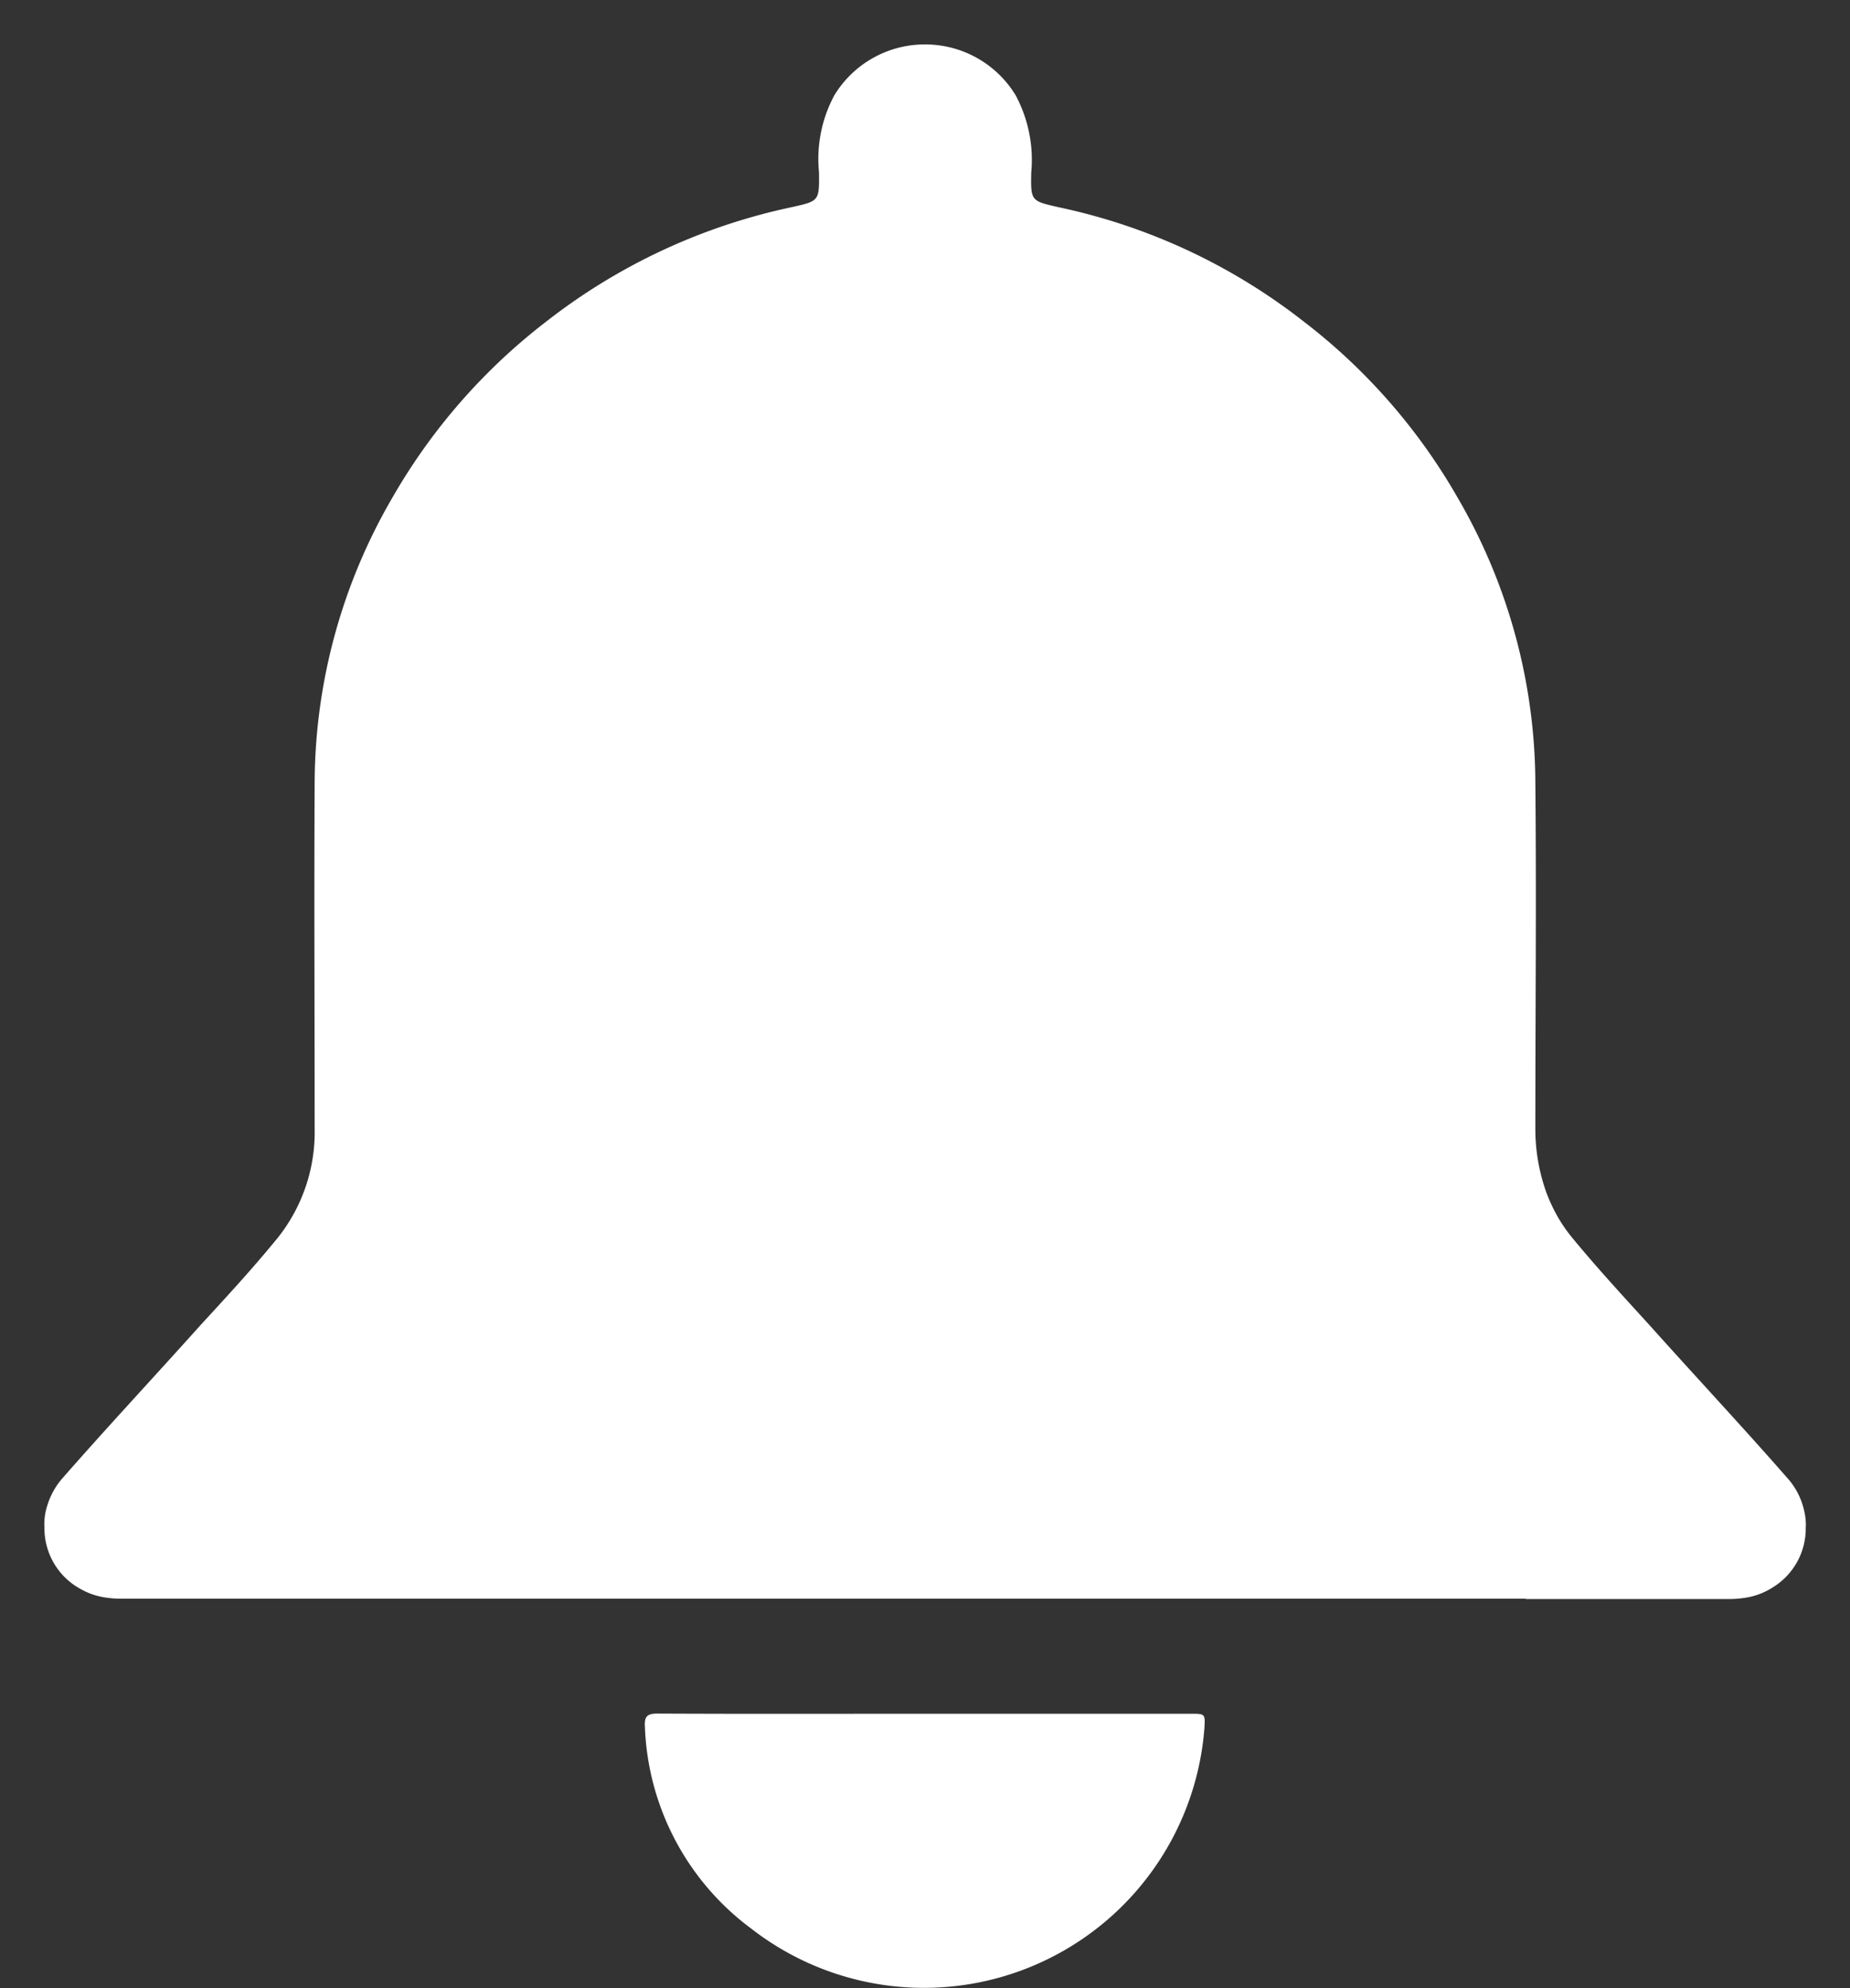 <svg xmlns="http://www.w3.org/2000/svg" width="20.984" height="22.548" viewBox="0 0 20.984 22.548">
  <rect x="0" y="0" width="20.984" height="22.548" fill="#333333" stroke="none"/>
  <g id="Group_1317" data-name="Group 1317" transform="translate(-1776.946 -25.18)">
    <path id="Union_4" data-name="Union 4" d="M8613.806-12701.37h-13.627c-.587,0-1.173,0-1.76,0h-.558a1.055,1.055,0,0,1-.149-.011.8.8,0,0,1-.3-.1.783.783,0,0,1-.408-.693.681.681,0,0,1,.032-.251h0a0,0,0,0,1,0,0,.848.848,0,0,1,.163-.3c.517-.591,1.054-1.165,1.577-1.749.3-.326.6-.651.878-.993a1.922,1.922,0,0,0,.415-1.235c0-1.306-.007-2.614,0-3.923a6.465,6.465,0,0,1,.878-3.225,6.764,6.764,0,0,1,1.759-2.011,6.806,6.806,0,0,1,2.771-1.289c.313-.07.316-.067.313-.393a1.525,1.525,0,0,1,.173-.875,1.2,1.2,0,0,1,1.03-.578,1.2,1.2,0,0,1,1.028.578,1.551,1.551,0,0,1,.176.875c-.007.325,0,.322.31.393a6.782,6.782,0,0,1,2.771,1.289,6.724,6.724,0,0,1,1.759,2.011,6.465,6.465,0,0,1,.878,3.225c.013,1.309,0,2.617,0,3.923a2.133,2.133,0,0,0,.126.729,1.9,1.9,0,0,0,.123.264,1.718,1.718,0,0,0,.166.242c.281.342.581.667.878.993.523.584,1.06,1.158,1.577,1.749a.818.818,0,0,1,.18.362.667.667,0,0,1,.017.192.783.783,0,0,1-.384.679.789.789,0,0,1-.327.115,1.055,1.055,0,0,1-.149.011h-2.317Z" transform="translate(-6819.554 12744.68)" fill="#fff" stroke="rgba(0,0,0,0)" stroke-miterlimit="10" stroke-width="1"/>
    <path id="Path_56" data-name="Path 56" d="M853.626,710.957h3.013c.165,0,.165,0,.155.168a3.191,3.191,0,0,1-5.137,2.271,2.985,2.985,0,0,1-1.209-2.291c-.007-.113.021-.15.141-.15C851.6,710.96,852.614,710.957,853.626,710.957Z" transform="translate(933.813 -666.342)" fill="#fff"/>
  </g>
</svg>
